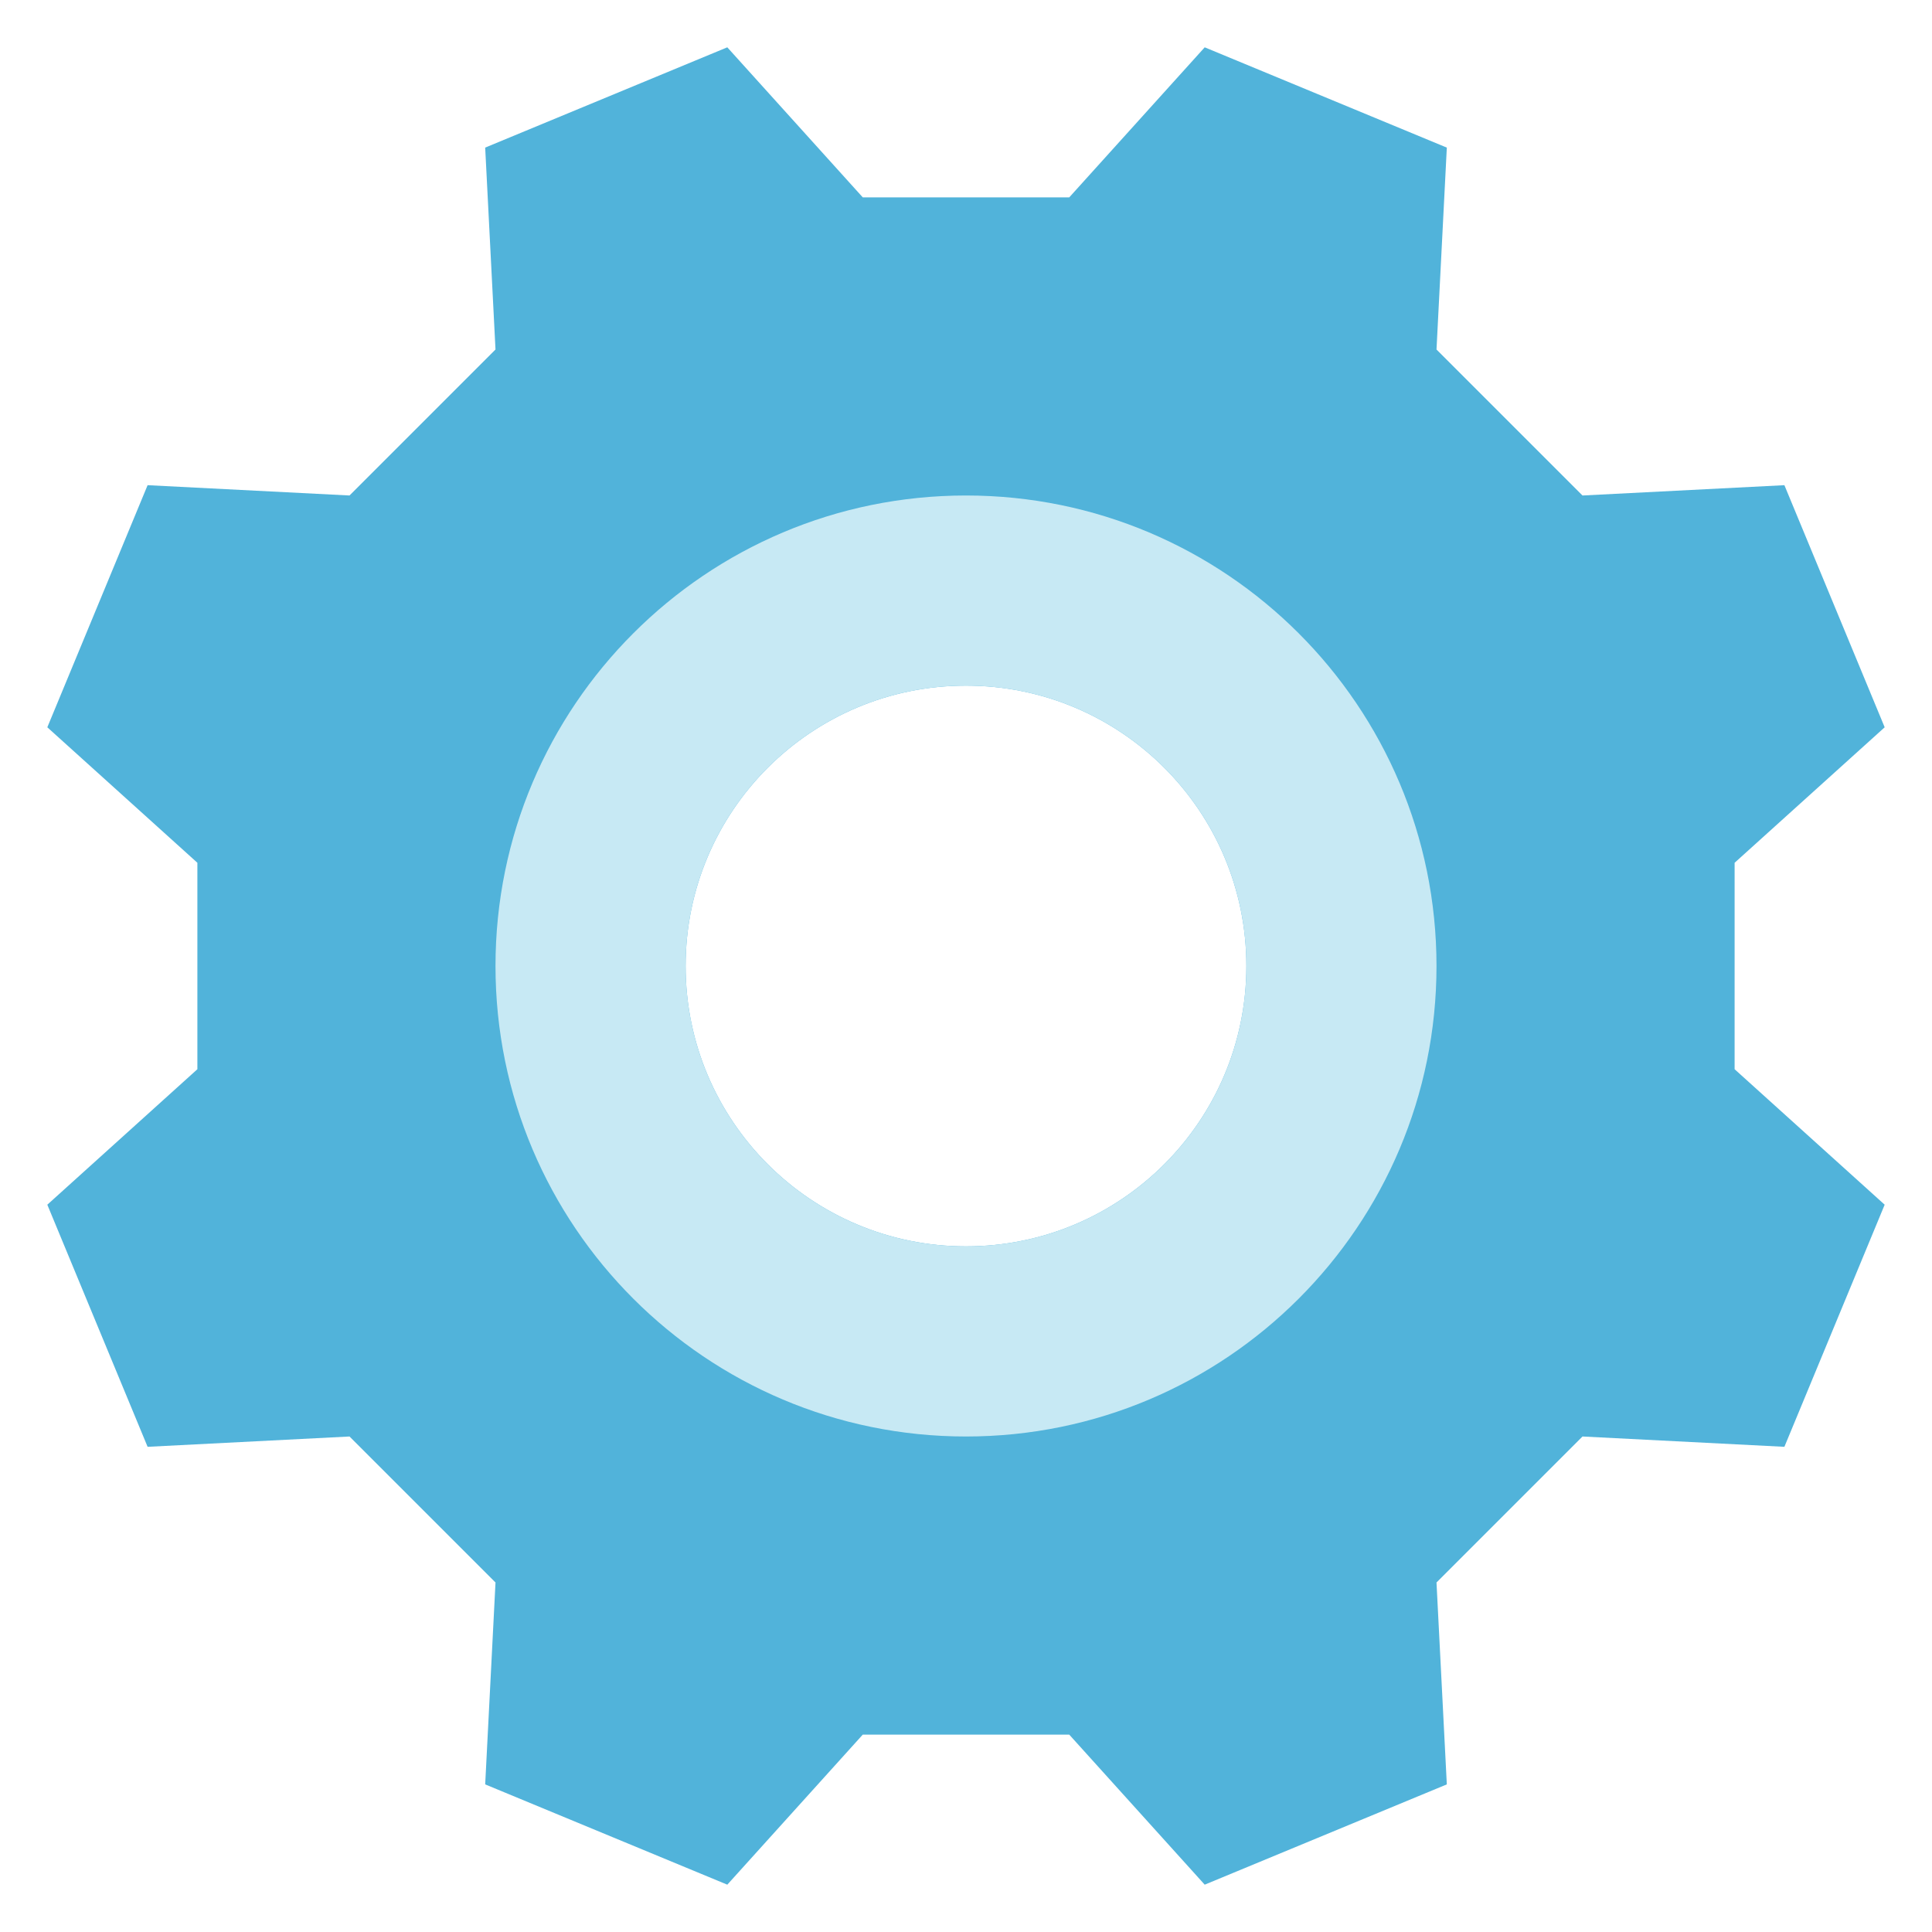 <?xml version="1.0" encoding="iso-8859-1"?>
<svg height="800px" width="800px" version="1.1" id="Layer_1" xmlns="http://www.w3.org/2000/svg" xmlns:xlink="http://www.w3.org/1999/xlink" 
	 viewBox="0 0 306.257 306.257" xml:space="preserve">
<g>
	<path style="fill:#51B3DA;" d="M274.968,136.765l23.788-21.476c-7.938-19.165-7.959-19.214-15.897-38.379l-32.006,1.635
		c-9.237-9.237-13.904-13.904-23.141-23.141l1.635-32.006c-19.165-7.938-19.214-7.959-38.379-15.897l-21.476,23.788
		c-13.063,0-19.663,0-32.726,0L115.289,7.5c-19.165,7.938-19.214,7.959-38.379,15.897l1.635,32.006
		c-9.237,9.237-13.904,13.904-23.141,23.141L23.398,76.91c-7.938,19.165-7.959,19.214-15.897,38.379l23.788,21.476
		c0,13.063,0,19.663,0,32.726L7.501,190.967c7.938,19.165,7.959,19.214,15.897,38.379l32.007-1.635
		c9.237,9.237,13.903,13.904,23.141,23.141l-1.635,32.006c19.165,7.938,19.214,7.959,38.379,15.897l21.476-23.788
		c13.063,0,19.663,0,32.726,0l21.476,23.788c19.165-7.938,19.214-7.959,38.379-15.897l-1.635-32.006
		c9.237-9.237,13.904-13.904,23.141-23.141l32.006,1.635c7.938-19.165,7.959-19.214,15.897-38.379l-23.788-21.476
		C274.968,156.428,274.968,149.829,274.968,136.765z M153.128,197.573c-24.546,0-44.445-19.898-44.445-44.445
		c0-24.546,19.899-44.444,44.445-44.444s44.445,19.898,44.445,44.444C197.573,177.674,177.674,197.573,153.128,197.573z"/>
	<g>
		<path style="fill:#C7E9F4;" d="M153.128,78.545c-41.191,0-74.583,33.392-74.583,74.583s33.392,74.583,74.583,74.583
			c41.191,0,74.583-33.392,74.583-74.583S194.32,78.545,153.128,78.545z M153.128,197.573c-24.546,0-44.445-19.898-44.445-44.445
			c0-24.546,19.899-44.444,44.445-44.444s44.445,19.898,44.445,44.444C197.573,177.674,177.674,197.573,153.128,197.573z"/>
	</g>
</g>
</svg>